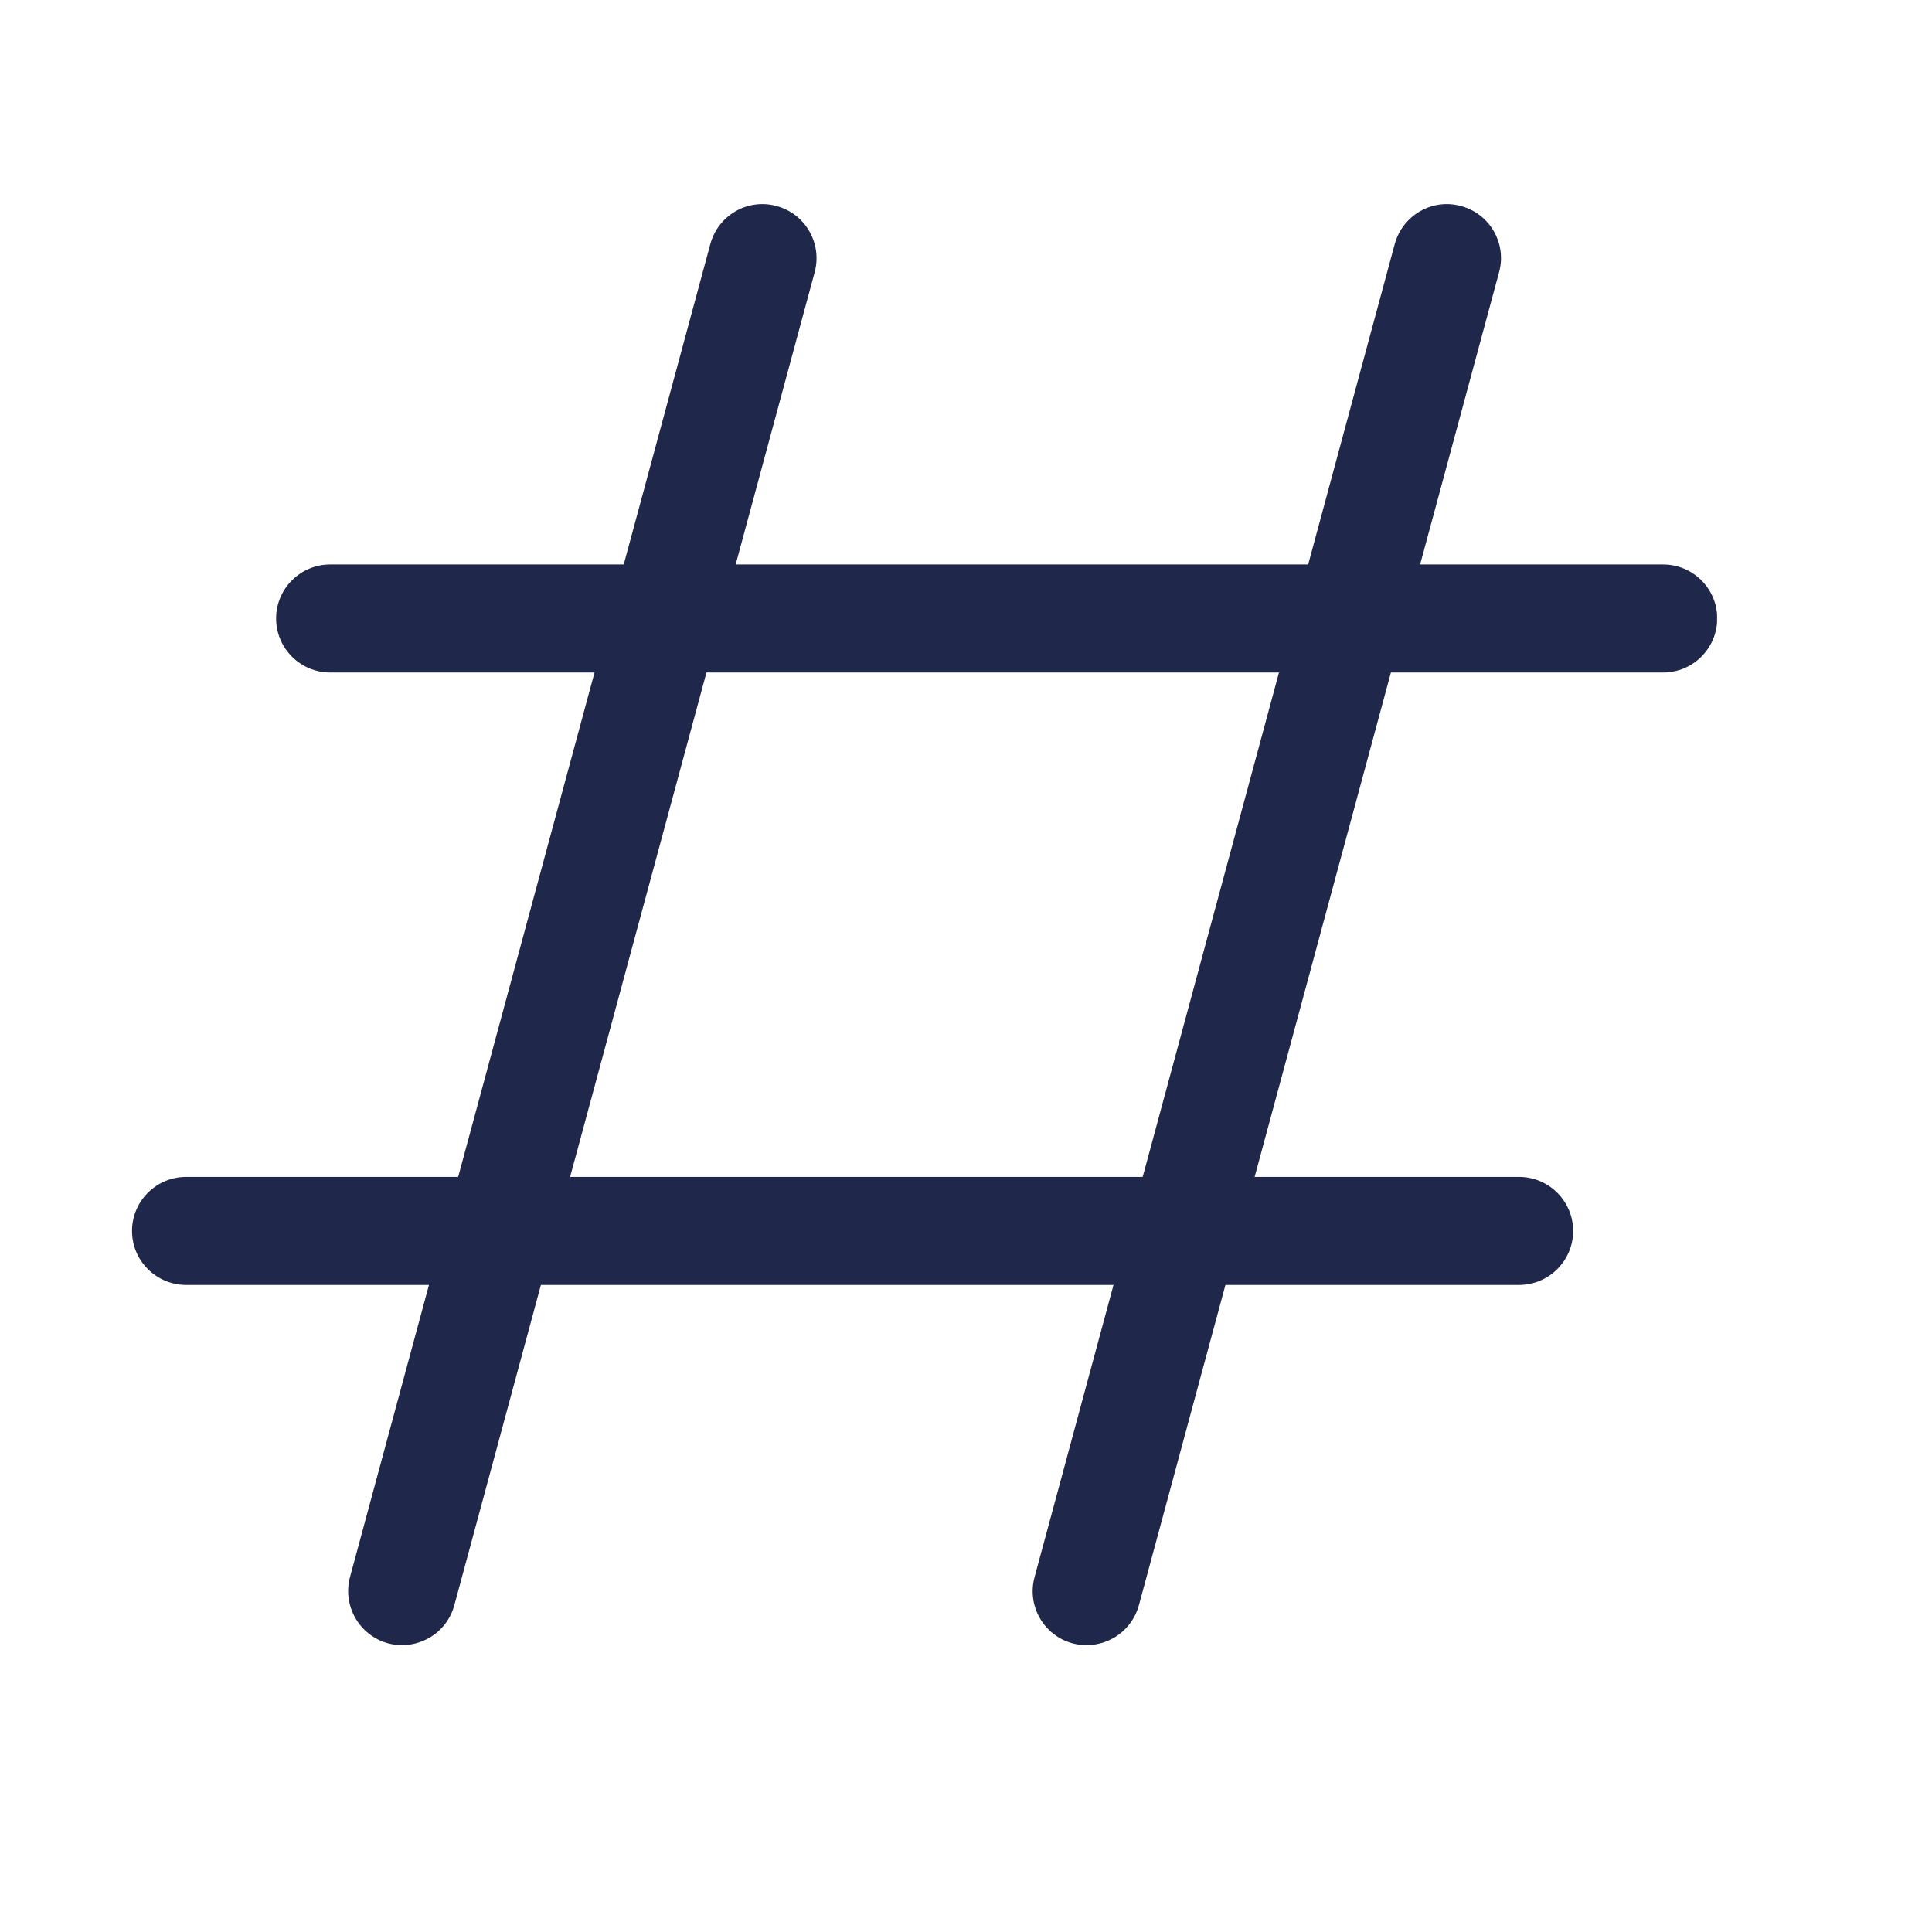 <svg width="12" height="12" viewBox="0 0 12 12" fill="none" xmlns="http://www.w3.org/2000/svg">
<g clip-path="url(#clip0_2483_6205)">
<path d="M6.75 10.218C6.721 10.218 6.691 10.215 6.662 10.207C6.483 10.159 6.377 9.974 6.426 9.795L8.663 1.516C8.712 1.337 8.896 1.23 9.075 1.28C9.254 1.328 9.36 1.513 9.311 1.691L7.074 9.97C7.033 10.12 6.898 10.218 6.75 10.218Z" fill="#1F274A"/>
<path d="M2.498 10.218C2.469 10.218 2.44 10.215 2.411 10.207C2.232 10.159 2.126 9.974 2.174 9.795L4.412 1.516C4.46 1.337 4.645 1.23 4.824 1.28C5.003 1.328 5.108 1.513 5.06 1.691L2.822 9.97C2.782 10.12 2.646 10.218 2.498 10.218Z" fill="#1F274A"/>
<path d="M9.435 7.981H1.156C0.971 7.981 0.82 7.831 0.82 7.646C0.82 7.46 0.971 7.31 1.156 7.31H9.435C9.62 7.31 9.771 7.46 9.771 7.646C9.771 7.831 9.62 7.981 9.435 7.981Z" fill="#1F274A"/>
<path d="M10.33 4.177H2.051C1.866 4.177 1.715 4.027 1.715 3.841C1.715 3.656 1.866 3.506 2.051 3.506H10.33C10.515 3.506 10.666 3.656 10.666 3.841C10.666 4.027 10.515 4.177 10.33 4.177Z" fill="#1F274A"/>
</g>
<defs>
<clipPath id="clip0_2483_6205">
<rect width="9.845" height="9.845" fill="white" transform="translate(0.82 0.82)"/>
</clipPath>
</defs>
</svg>
